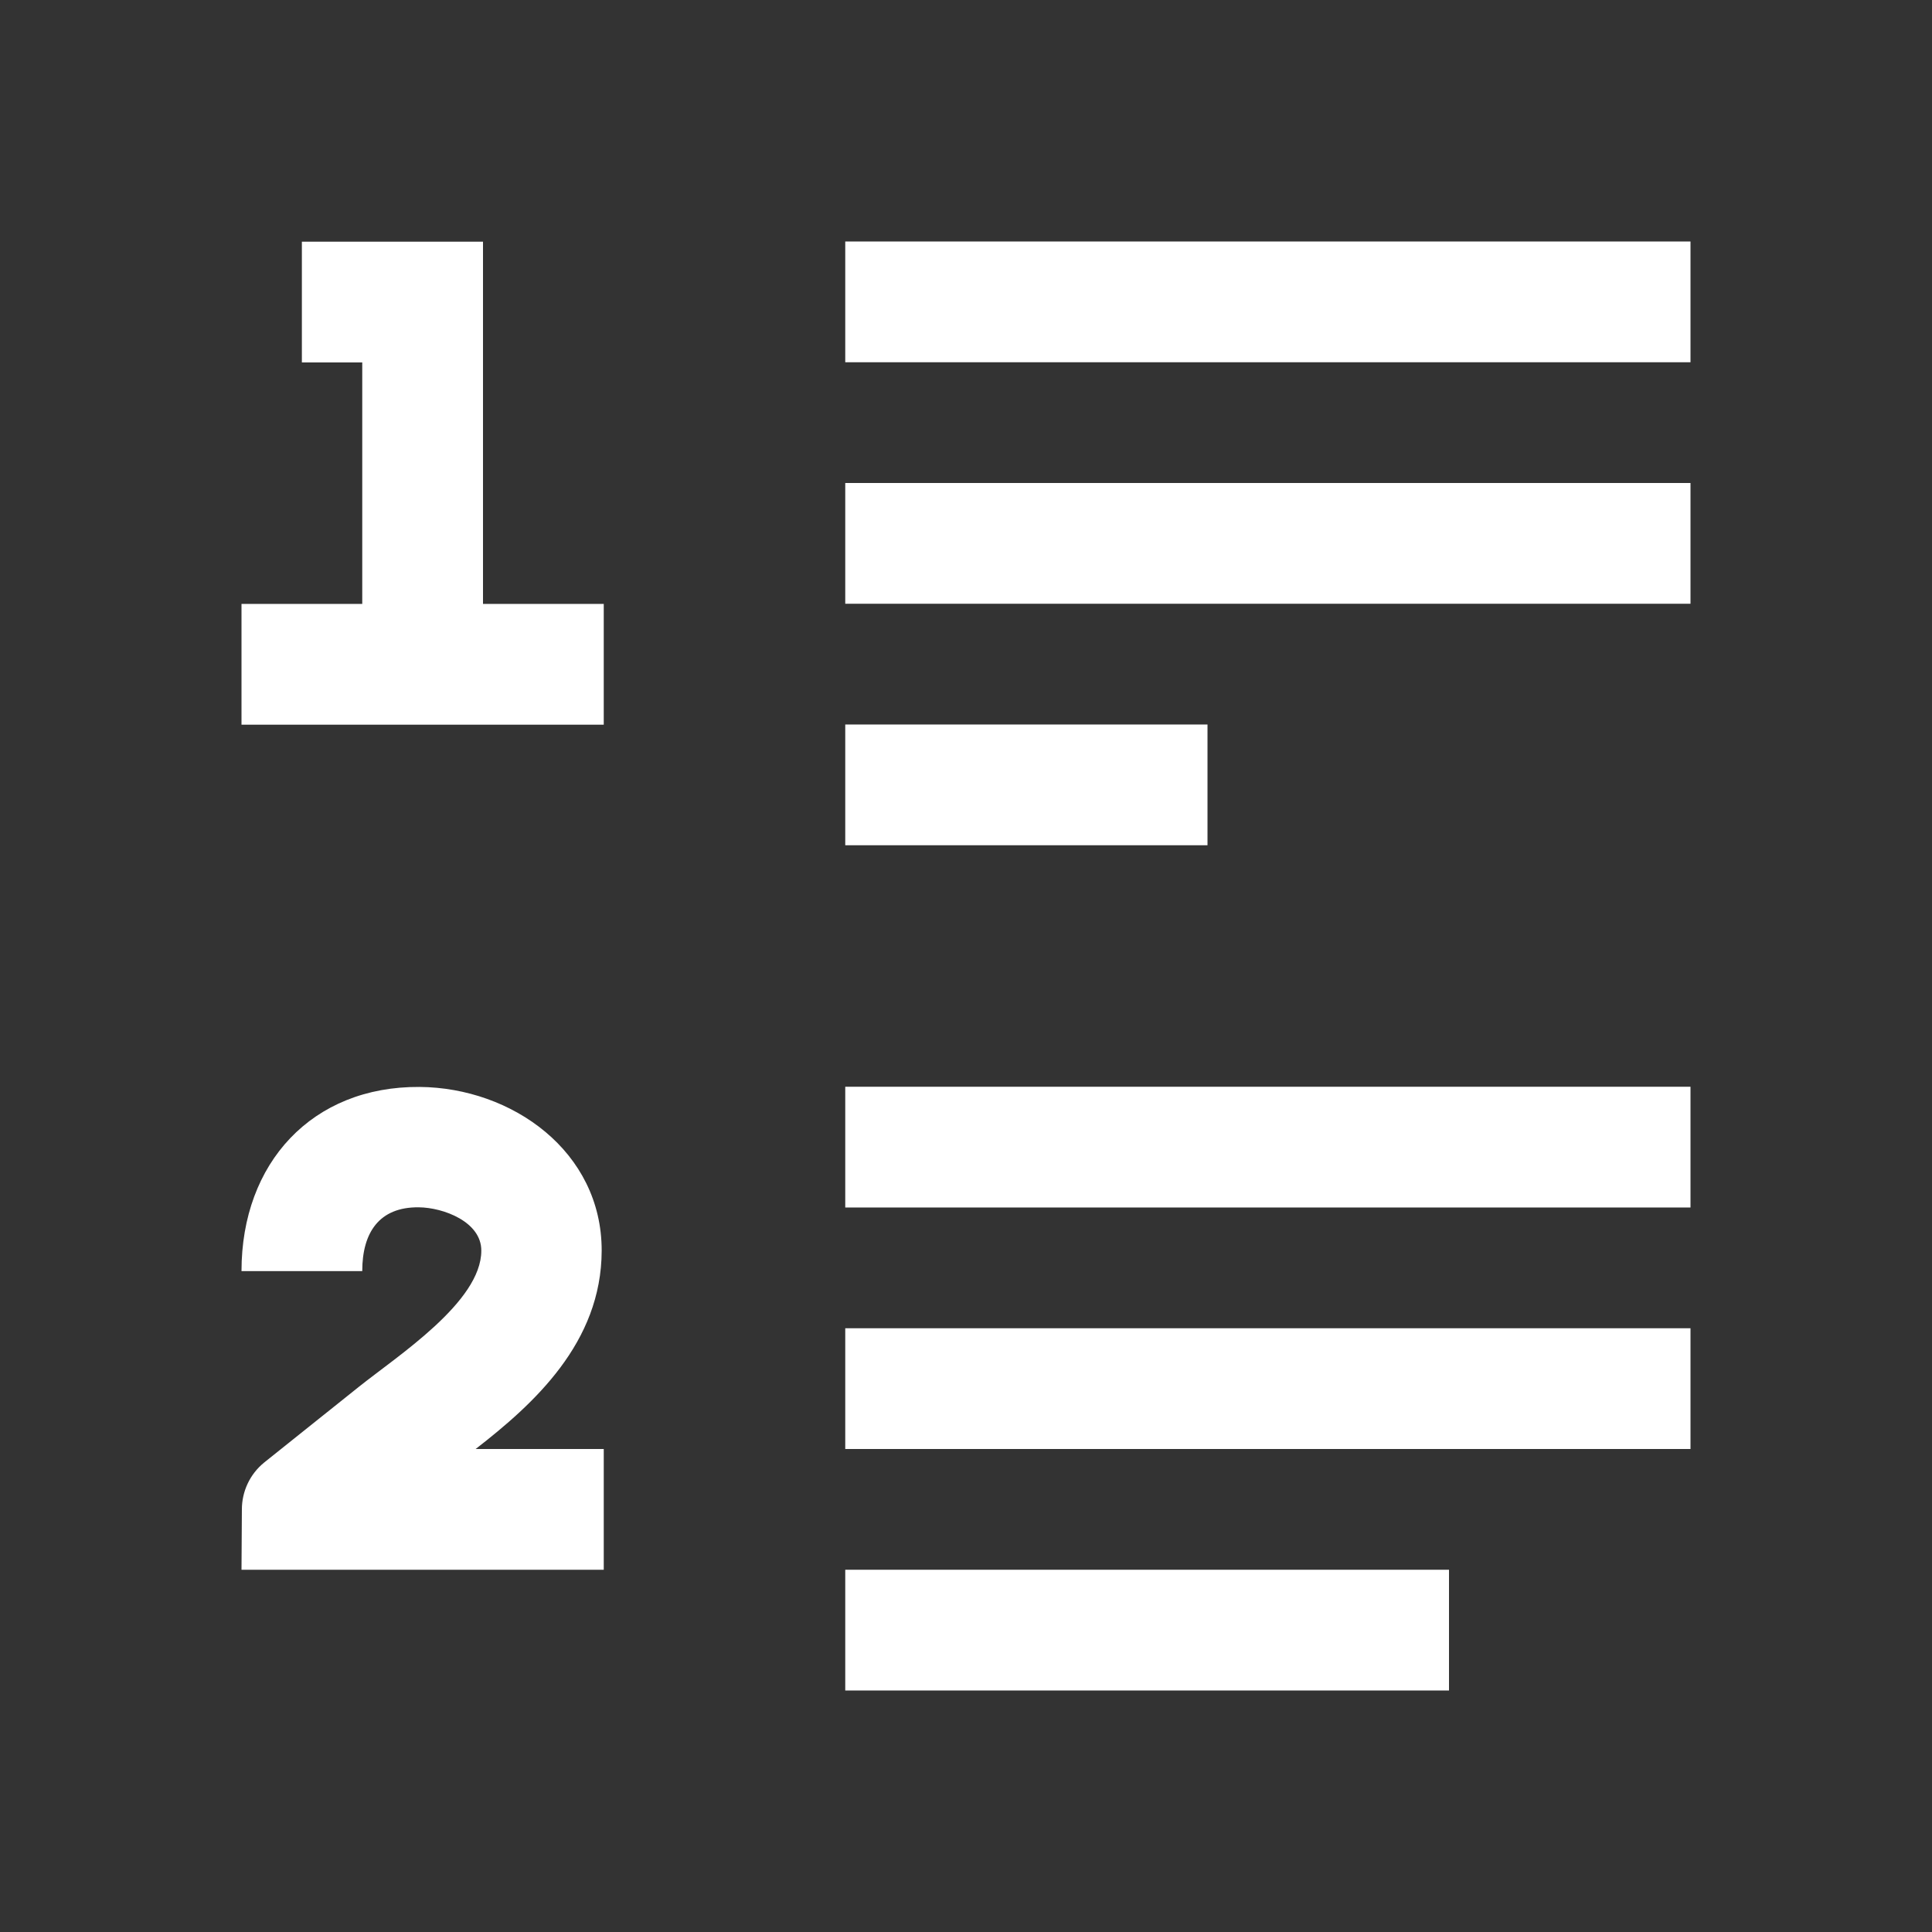<?xml version="1.0" encoding="UTF-8"?>
<!DOCTYPE svg PUBLIC "-//W3C//DTD SVG 1.1//EN" "http://www.w3.org/Graphics/SVG/1.1/DTD/svg11.dtd">
<svg xmlns="http://www.w3.org/2000/svg" xml:space="preserve" width="1024px" height="1024px" shape-rendering="geometricPrecision" text-rendering="geometricPrecision" image-rendering="optimizeQuality" fill-rule="nonzero" clip-rule="evenodd" viewBox="0 0 10240 10240" xmlns:xlink="http://www.w3.org/1999/xlink">
	<rect x="0" y="0" width="10240" height="10240" fill="#333333" stroke="none"/>
	<title>list_style_numbered icon</title>
	<desc>list_style_numbered icon from the IconExperience.com O-Collection. Copyright by INCORS GmbH (www.incors.com).</desc>
	<path id="curve1" fill="#FFFFFF" d="M4480 1280l4480 0 0 640 -4480 0 0 -640zm0 4480l4480 0 0 640 -4480 0 0 -640zm0 2560l3200 0 0 640 -3200 0 0 -640zm0 -1280l4480 0 0 640 -4480 0 0 -640zm0 -3200l1920 0 0 640 -1920 0 0 -640zm0 -1280l4480 0 0 640 -4480 0 0 -640z"/>
	<path id="curve0" fill="#FFFFFF" d="M1280 3201l640 0 0 -1280 -320 0 0 -640 960 0 0 1920 640 0 0 640 -1920 0 0 -640zm2 4799c0,-93 41,-186 119,-249l499 -399c209,-167 651,-452 651,-723 1,-153 -201,-229 -332,-230 -210,-2 -299,135 -299,338l-640 0c0,-573 374,-980 944,-976 490,4 966,342 965,868 -1,488 -360,812 -668,1051l679 0 0 640 -1920 0 2 -320z"/>
</svg>
